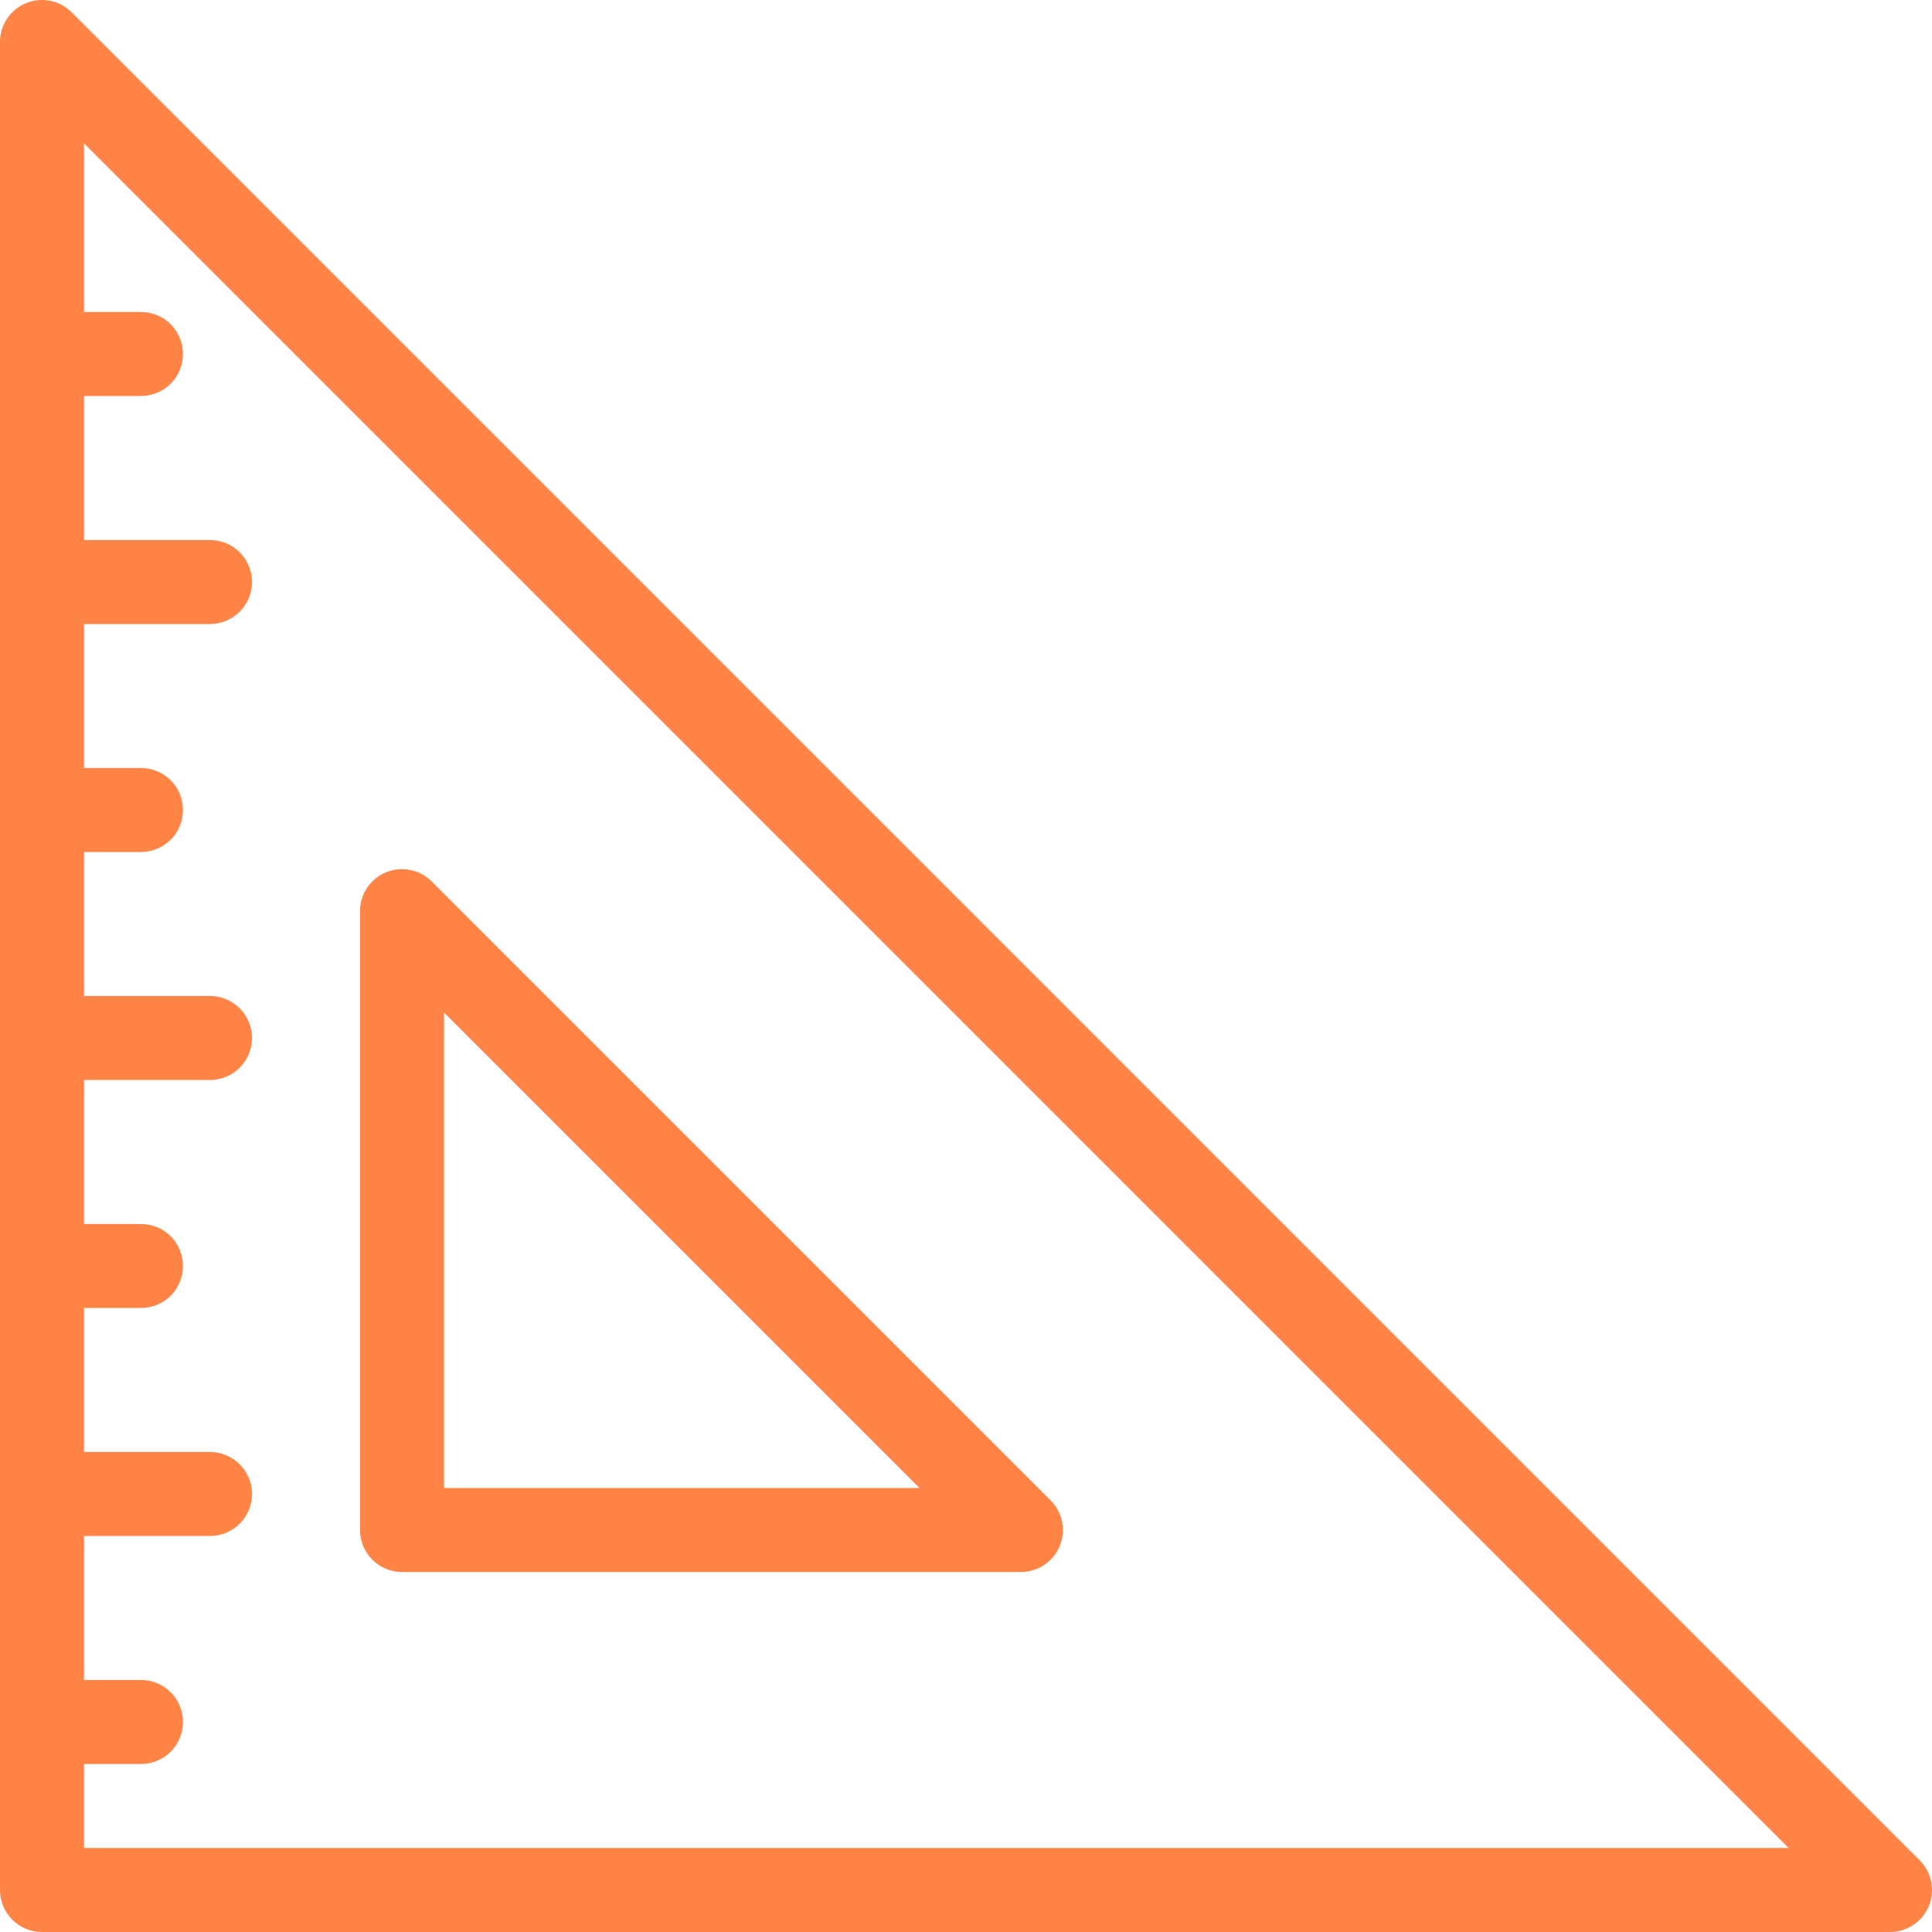 <svg width="27" height="27" viewBox="0 0 27 27" fill="none" xmlns="http://www.w3.org/2000/svg">
<path d="M0.362 0.045C0.255 0.089 0.163 0.164 0.099 0.261C0.034 0.357 2.07932e-05 0.471 -1.15455e-06 0.587L-2.56566e-08 26.413C-1.88521e-08 26.569 0.062 26.718 0.172 26.828C0.282 26.938 0.431 27 0.587 27L26.413 27C26.529 27 26.643 26.966 26.739 26.901C26.836 26.837 26.911 26.745 26.956 26.638C27 26.53 27.012 26.413 26.989 26.299C26.966 26.185 26.91 26.08 26.828 25.998L1.002 0.172C0.92 0.09 0.815 0.034 0.701 0.011C0.588 -0.011 0.469 0 0.362 0.045ZM24.996 25.826L1.174 25.826L1.174 24.652L1.97 24.652C2.126 24.652 2.275 24.59 2.386 24.48C2.496 24.37 2.557 24.221 2.557 24.065C2.557 23.91 2.496 23.76 2.386 23.65C2.275 23.54 2.126 23.478 1.97 23.478L1.174 23.478L1.174 21.466L2.935 21.466C3.09 21.466 3.24 21.404 3.35 21.294C3.46 21.184 3.522 21.035 3.522 20.879C3.522 20.723 3.46 20.574 3.35 20.464C3.24 20.354 3.09 20.292 2.935 20.292L1.174 20.292L1.174 18.279L1.97 18.279C2.126 18.279 2.275 18.218 2.386 18.108C2.496 17.997 2.557 17.848 2.557 17.693C2.557 17.537 2.496 17.388 2.386 17.277C2.275 17.167 2.126 17.106 1.97 17.106L1.174 17.106L1.174 15.093L2.935 15.093C3.09 15.093 3.24 15.031 3.35 14.921C3.46 14.811 3.522 14.662 3.522 14.506C3.522 14.351 3.46 14.201 3.35 14.091C3.24 13.981 3.09 13.919 2.935 13.919L1.174 13.919L1.174 11.907L1.97 11.907C2.126 11.907 2.275 11.845 2.386 11.735C2.496 11.625 2.557 11.476 2.557 11.32C2.557 11.164 2.496 11.015 2.386 10.905C2.275 10.795 2.126 10.733 1.97 10.733L1.174 10.733L1.174 8.721L2.935 8.721C3.09 8.721 3.24 8.659 3.35 8.549C3.46 8.439 3.522 8.289 3.522 8.134C3.522 7.978 3.46 7.829 3.35 7.719C3.24 7.608 3.09 7.547 2.935 7.547L1.174 7.547L1.174 5.534L1.97 5.534C2.126 5.534 2.275 5.472 2.386 5.362C2.496 5.252 2.557 5.103 2.557 4.947C2.557 4.792 2.496 4.642 2.386 4.532C2.275 4.422 2.126 4.36 1.97 4.36L1.174 4.36L1.174 2.004L24.996 25.826Z" fill="#FF8445"/>
<path d="M5.031 12.733L5.031 21.382C5.031 21.538 5.093 21.687 5.203 21.797C5.313 21.907 5.462 21.969 5.618 21.969L14.267 21.969C14.383 21.969 14.497 21.935 14.593 21.87C14.69 21.806 14.765 21.714 14.809 21.607C14.854 21.5 14.866 21.381 14.843 21.268C14.82 21.154 14.764 21.049 14.682 20.967L6.033 12.318C5.951 12.236 5.846 12.18 5.732 12.158C5.619 12.135 5.501 12.147 5.393 12.191C5.286 12.235 5.195 12.311 5.13 12.407C5.066 12.504 5.031 12.617 5.031 12.733ZM12.85 20.795L6.205 20.795L6.205 14.15L12.85 20.795Z" fill="#FF8445"/>
</svg>
